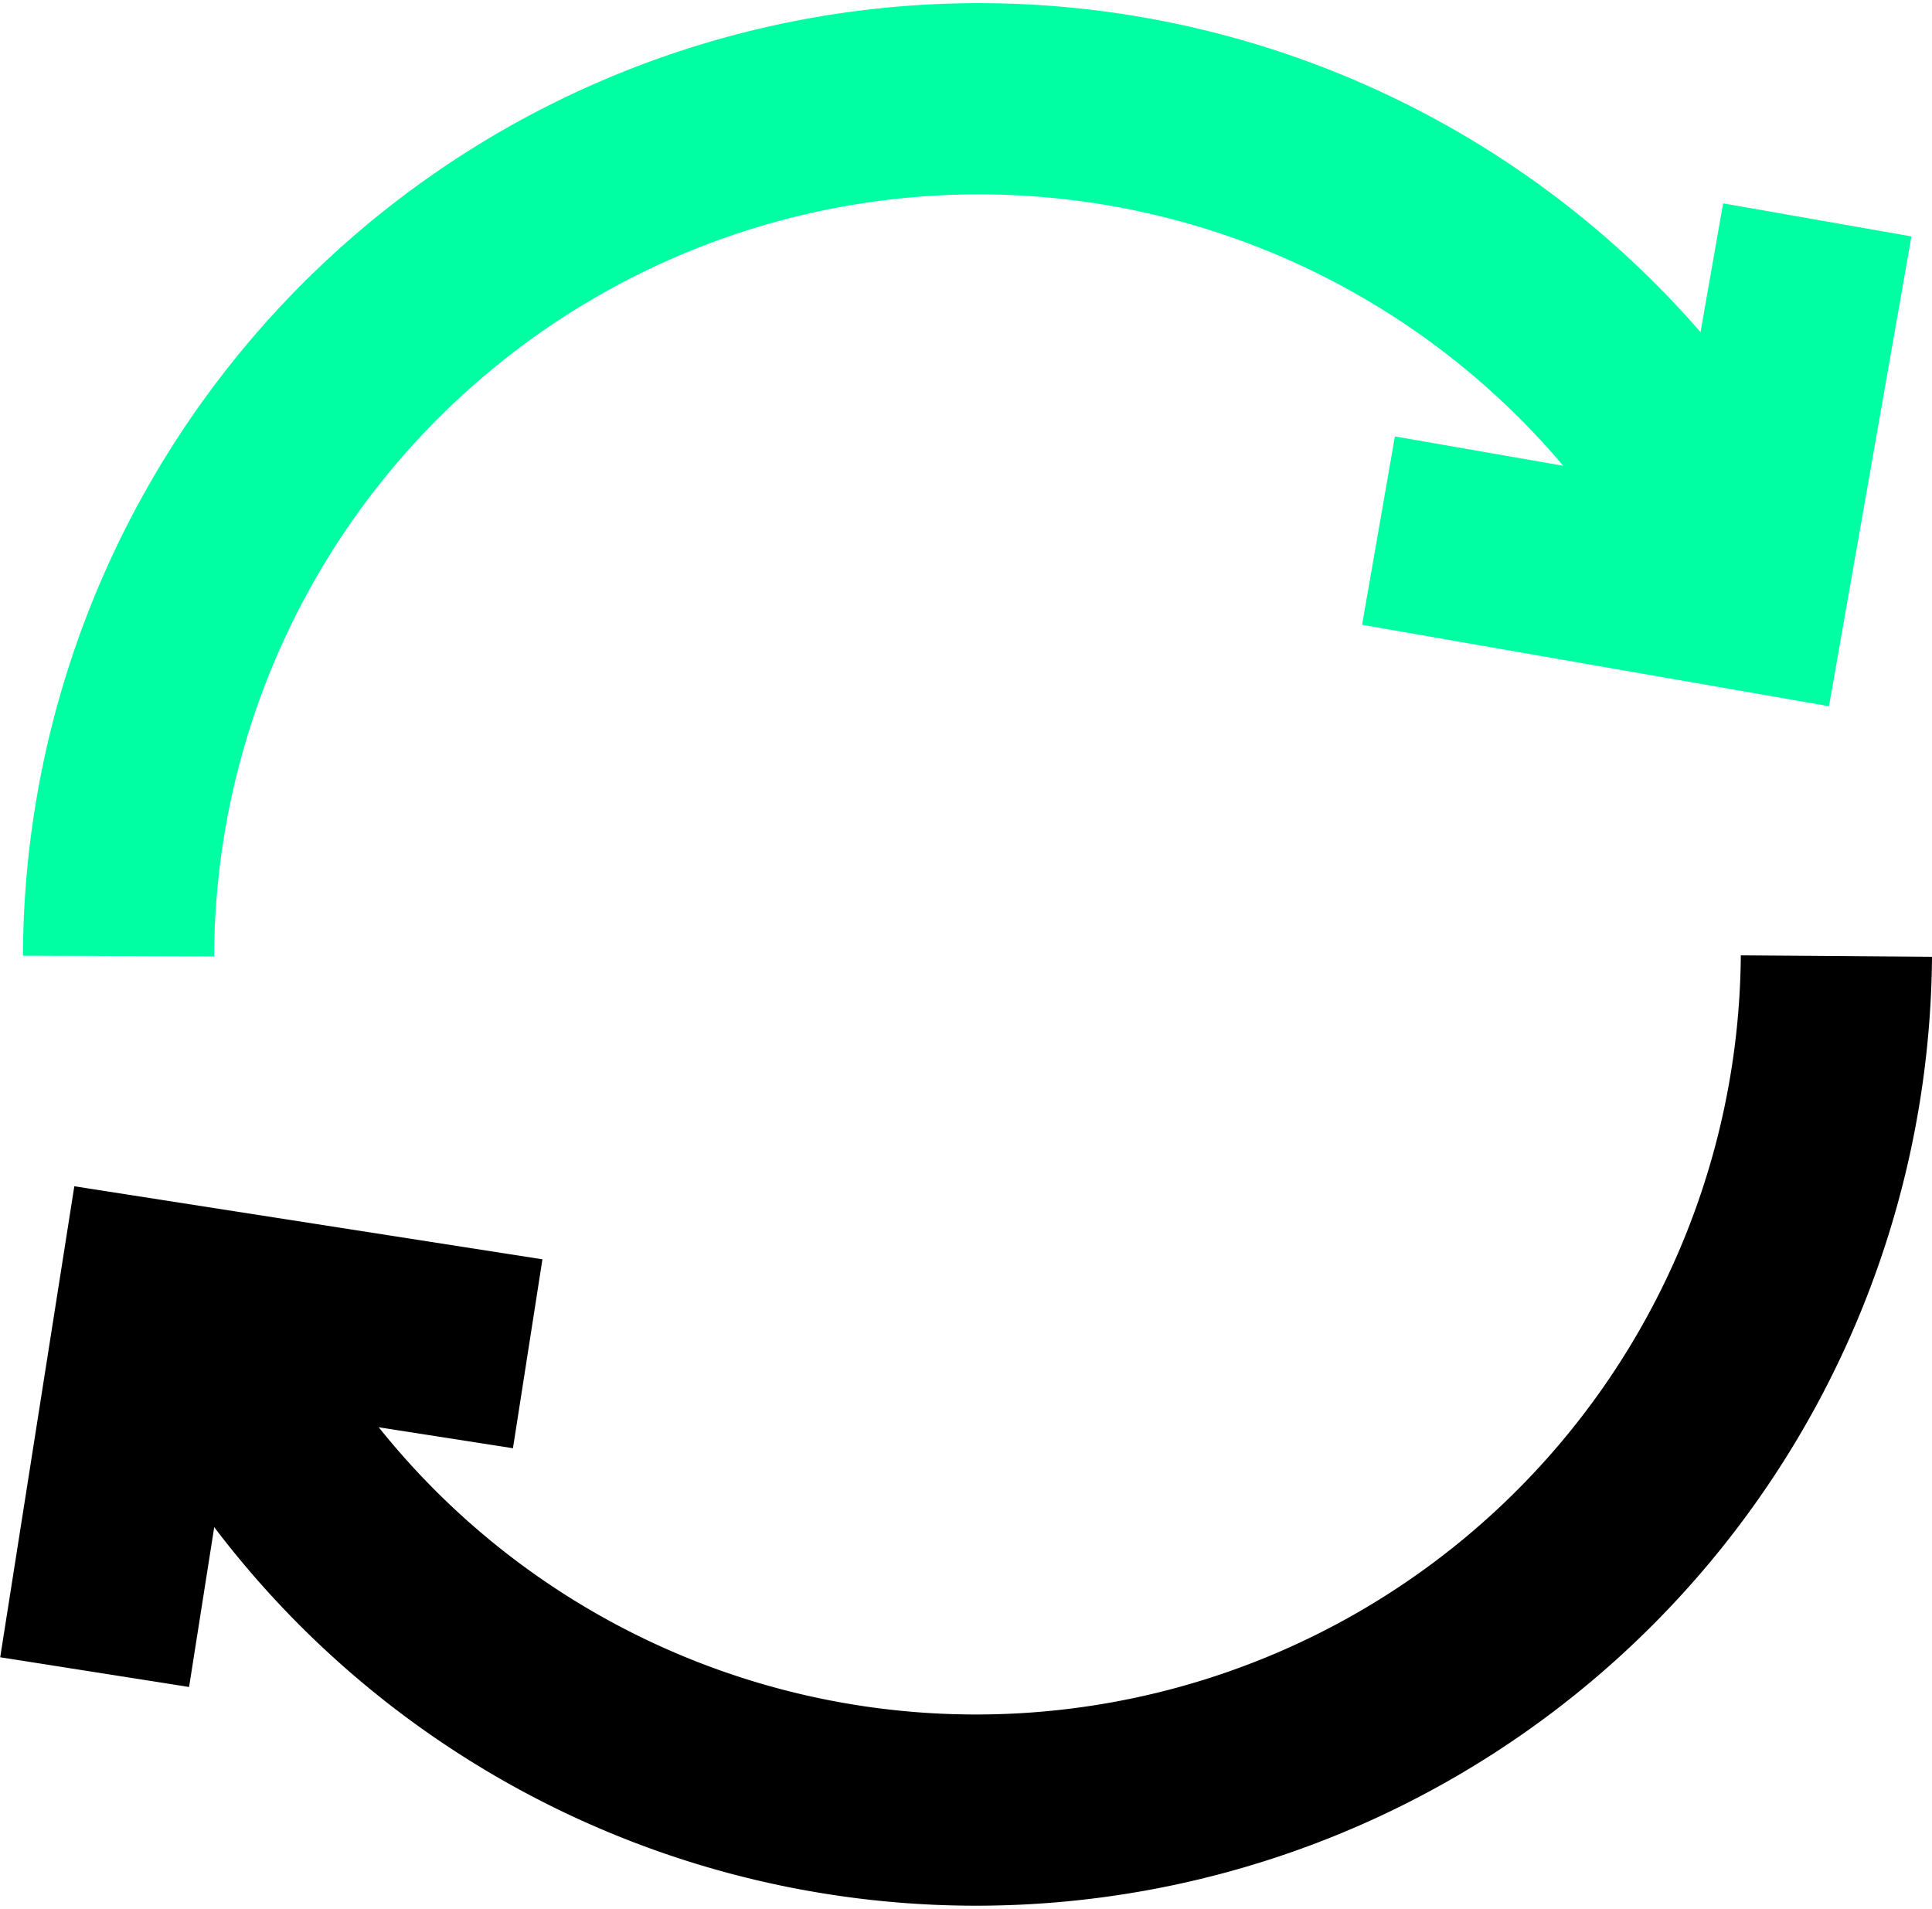 <svg xmlns="http://www.w3.org/2000/svg" viewBox="0 0 20.21 19.97"><defs><style>.cls-1,.cls-2,.cls-3,.cls-4{fill:none;stroke-width:2px;}.cls-1,.cls-3{stroke:#00FFA3;}.cls-1,.cls-2{stroke-linejoin:round;}.cls-2,.cls-4{stroke:#000;}.cls-3,.cls-4{stroke-miterlimit:10;}</style></defs><g id="Layer_2" data-name="Layer 2"><g id="Layer_1-2" data-name="Layer 1"><path class="cls-1" d="M1.24,10a9,9,0,0,1,17-4.09"/><path class="cls-2" d="M19.21,10A9,9,0,0,1,2.38,14.37"/><polyline class="cls-3" points="14.42 5.55 18.32 6.23 19.01 2.3"/><polyline class="cls-4" points="5.52 14.16 1.61 13.55 0.99 17.49"/></g></g></svg>